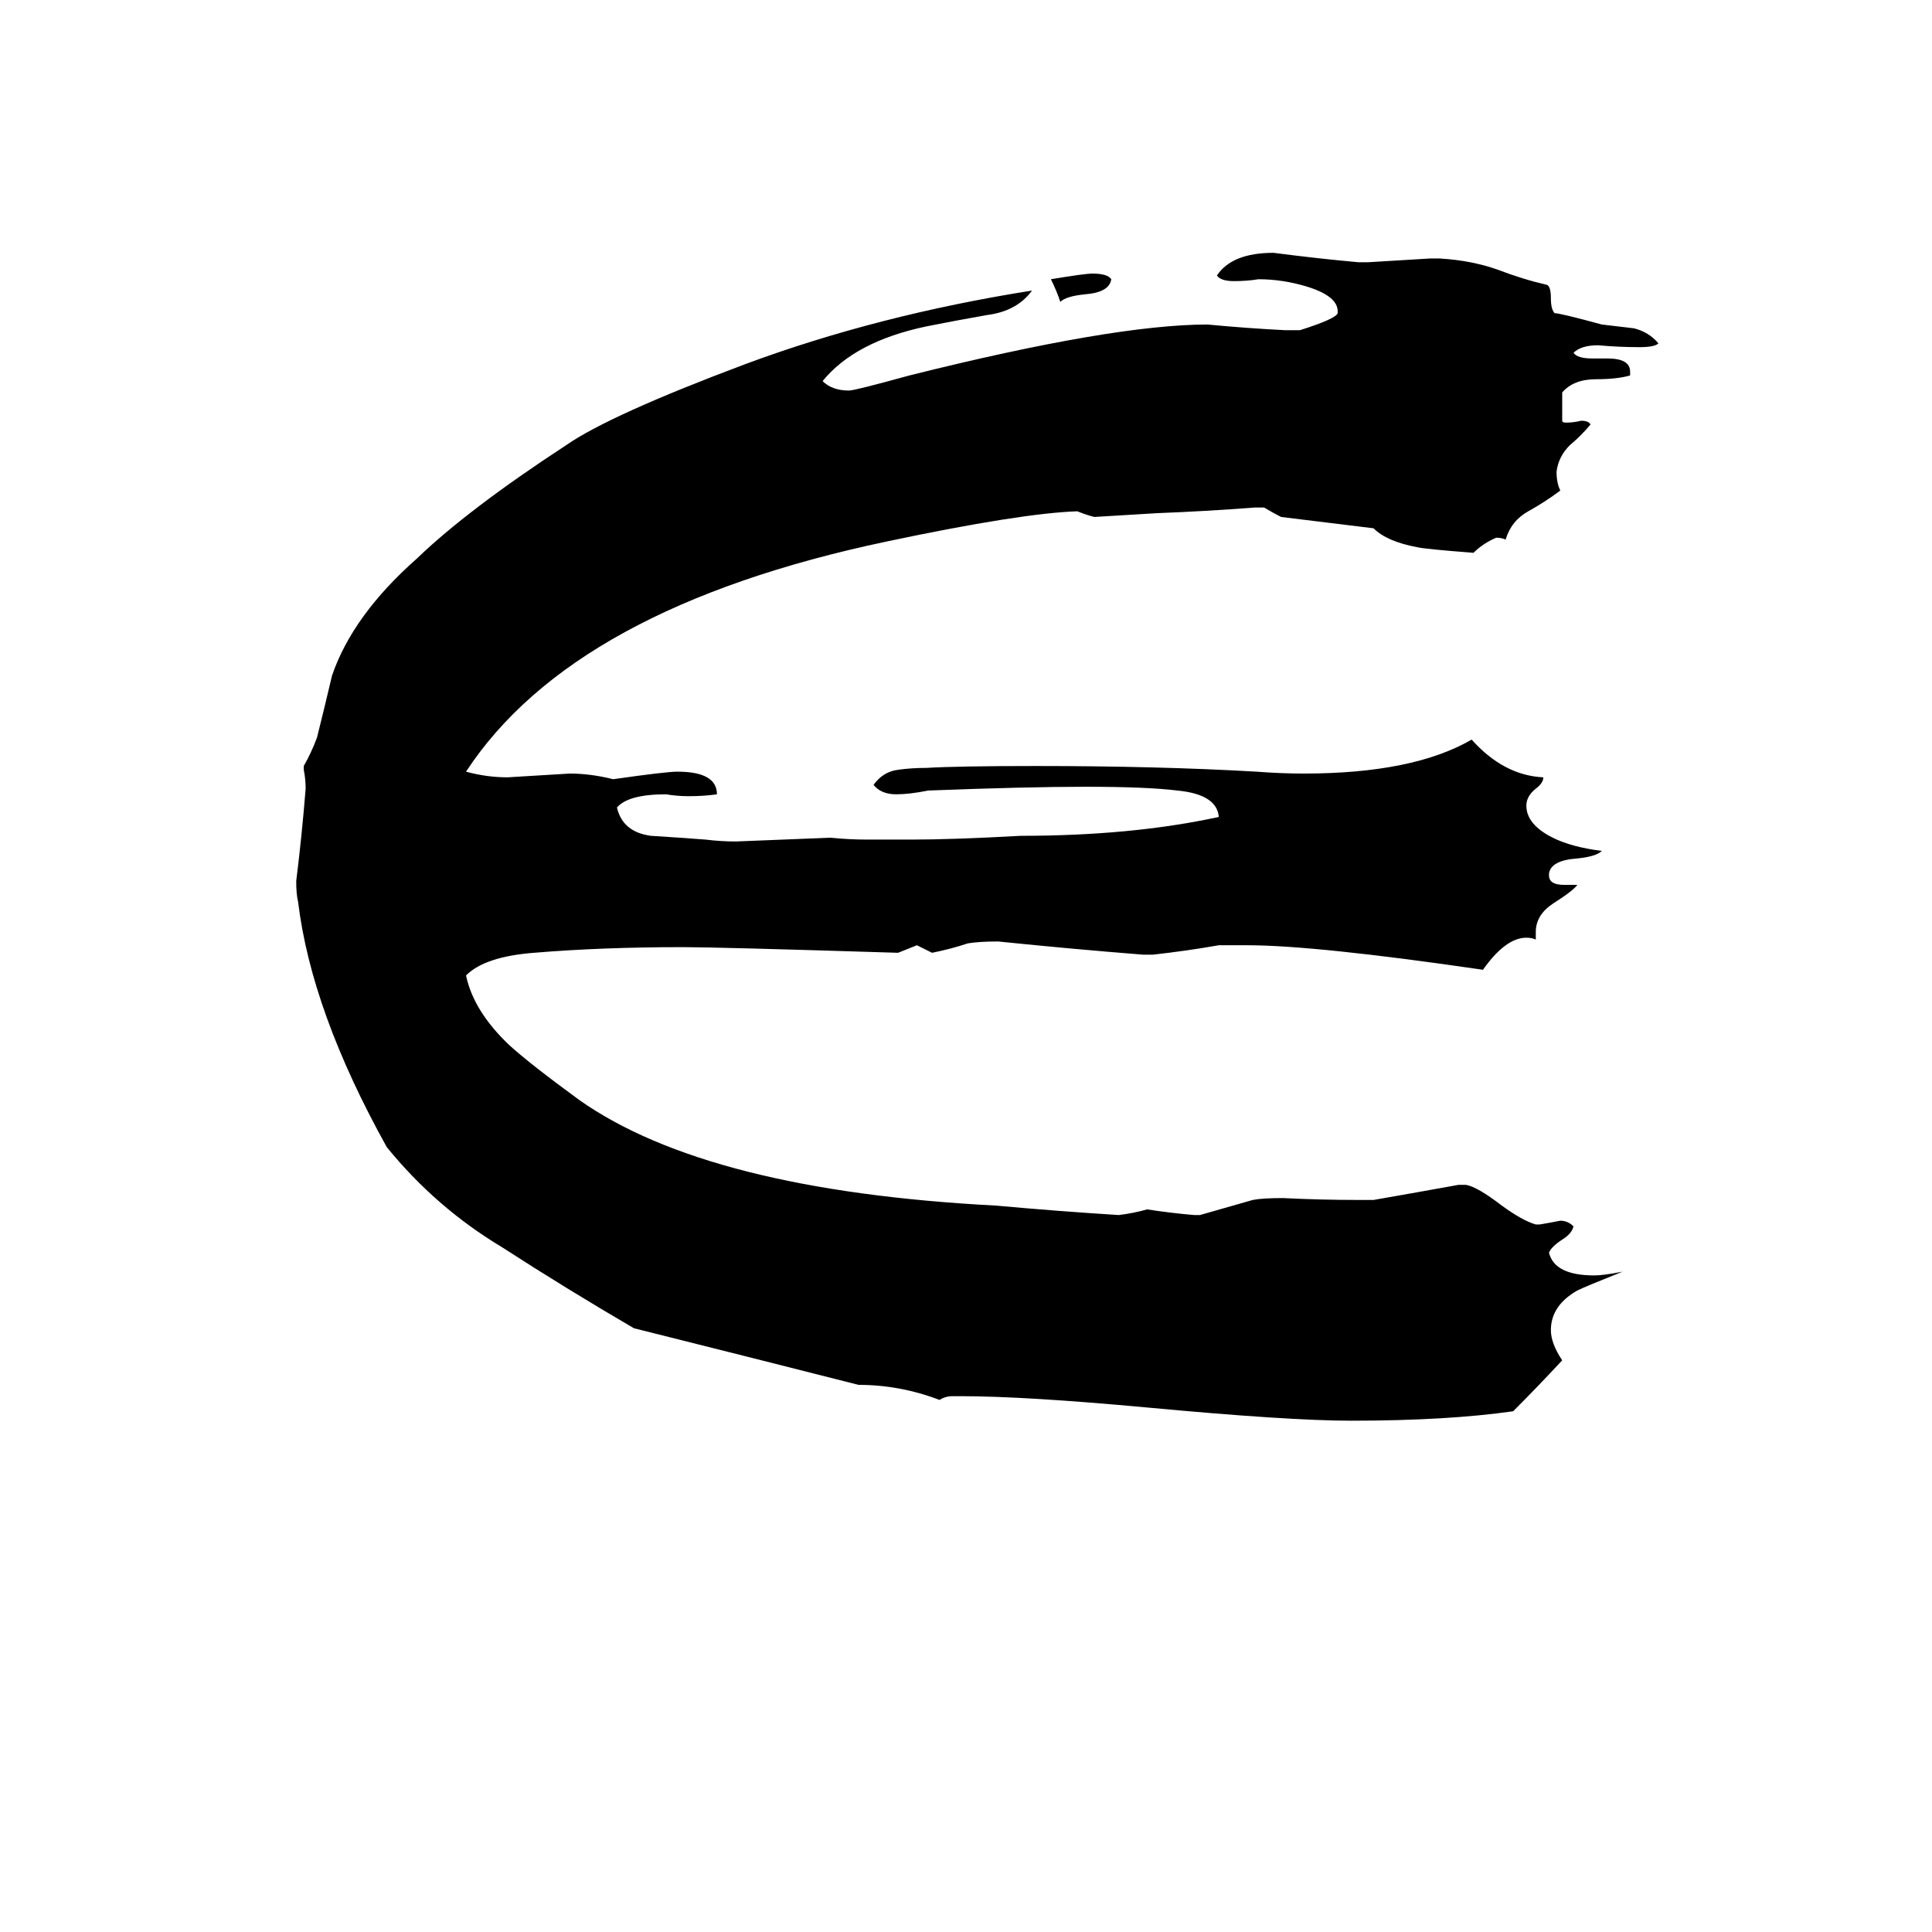 <svg xmlns="http://www.w3.org/2000/svg" viewBox="0 -800 1024 1024">
	<path fill="#000000" d="M814 -151H816Q822 -152 827 -153Q831 -153 834 -150Q833 -146 828 -143Q822 -139 821 -136Q824 -124 845 -124Q850 -124 860 -126Q840 -118 836 -116Q822 -108 822 -95Q822 -88 828 -79Q815 -65 802 -52Q767 -47 716 -47Q683 -47 608 -54Q543 -60 509 -60H505Q501 -60 498 -58Q477 -66 455 -66Q396 -81 336 -96Q300 -117 266 -139Q231 -160 205 -192Q165 -264 158 -322Q157 -326 157 -333Q160 -357 162 -382Q162 -387 161 -392V-394Q165 -401 168 -409Q172 -425 176 -442Q187 -474 221 -504Q248 -530 300 -564Q323 -580 395 -607Q465 -633 547 -646Q539 -635 523 -633Q506 -630 491 -627Q453 -619 436 -598Q441 -593 450 -593Q453 -593 482 -601Q590 -628 640 -628Q661 -626 681 -625H689Q708 -631 709 -634V-635Q709 -643 693 -648Q680 -652 667 -652Q661 -651 654 -651Q647 -651 645 -654Q653 -666 675 -666Q698 -663 720 -661H725Q742 -662 758 -663H763Q780 -662 794 -657Q807 -652 820 -649Q822 -648 822 -642Q822 -636 824 -634Q827 -634 849 -628Q857 -627 866 -626Q874 -624 879 -618Q877 -616 869 -616Q858 -616 847 -617Q838 -617 834 -613Q836 -610 844 -610H852Q864 -610 864 -603V-601Q857 -599 846 -599Q834 -599 828 -592V-577Q828 -576 830 -576Q834 -576 838 -577Q842 -577 843 -575Q838 -569 832 -564Q826 -558 825 -550Q825 -544 827 -540Q819 -534 810 -529Q801 -524 798 -514Q796 -515 793 -515Q786 -512 781 -507Q755 -509 751 -510Q735 -513 728 -520Q704 -523 679 -526Q675 -528 670 -531H665Q639 -529 613 -528Q597 -527 580 -526Q576 -527 571 -529Q541 -528 470 -513Q304 -478 247 -391Q258 -388 269 -388Q286 -389 302 -390Q313 -390 325 -387Q353 -391 359 -391Q380 -391 380 -379Q373 -378 365 -378Q359 -378 353 -379Q333 -379 327 -372Q330 -359 345 -357Q361 -356 374 -355Q382 -354 390 -354Q415 -355 440 -356Q450 -355 460 -355H483Q505 -355 541 -357Q600 -357 646 -367Q645 -379 624 -381Q608 -383 575 -383Q544 -383 492 -381Q482 -379 475 -379Q467 -379 463 -384Q468 -391 476 -392Q483 -393 491 -393Q508 -394 549 -394Q614 -394 666 -391Q679 -390 691 -390Q749 -390 780 -408Q797 -389 818 -388Q818 -385 814 -382Q809 -378 809 -373Q809 -363 823 -356Q833 -351 849 -349Q846 -346 836 -345Q822 -344 821 -337V-336Q821 -331 829 -331H836Q834 -328 823 -321Q814 -315 814 -306V-302Q812 -303 809 -303Q798 -303 786 -286Q697 -299 661 -299H646Q629 -296 611 -294H606Q568 -297 529 -301Q519 -301 513 -300Q504 -297 494 -295Q490 -297 486 -299Q481 -297 476 -295Q380 -298 362 -298Q319 -298 283 -295Q257 -293 247 -283Q251 -264 270 -246Q281 -236 307 -217Q375 -169 528 -161Q561 -158 593 -156Q601 -157 608 -159Q621 -157 633 -156H636Q650 -160 664 -164Q669 -165 680 -165Q700 -164 720 -164H728Q751 -168 773 -172H777Q783 -171 796 -161Q807 -153 814 -151ZM589 -652Q588 -645 575 -644Q565 -643 562 -640Q560 -646 557 -652Q575 -655 579 -655Q587 -655 589 -652Z"/>
</svg>